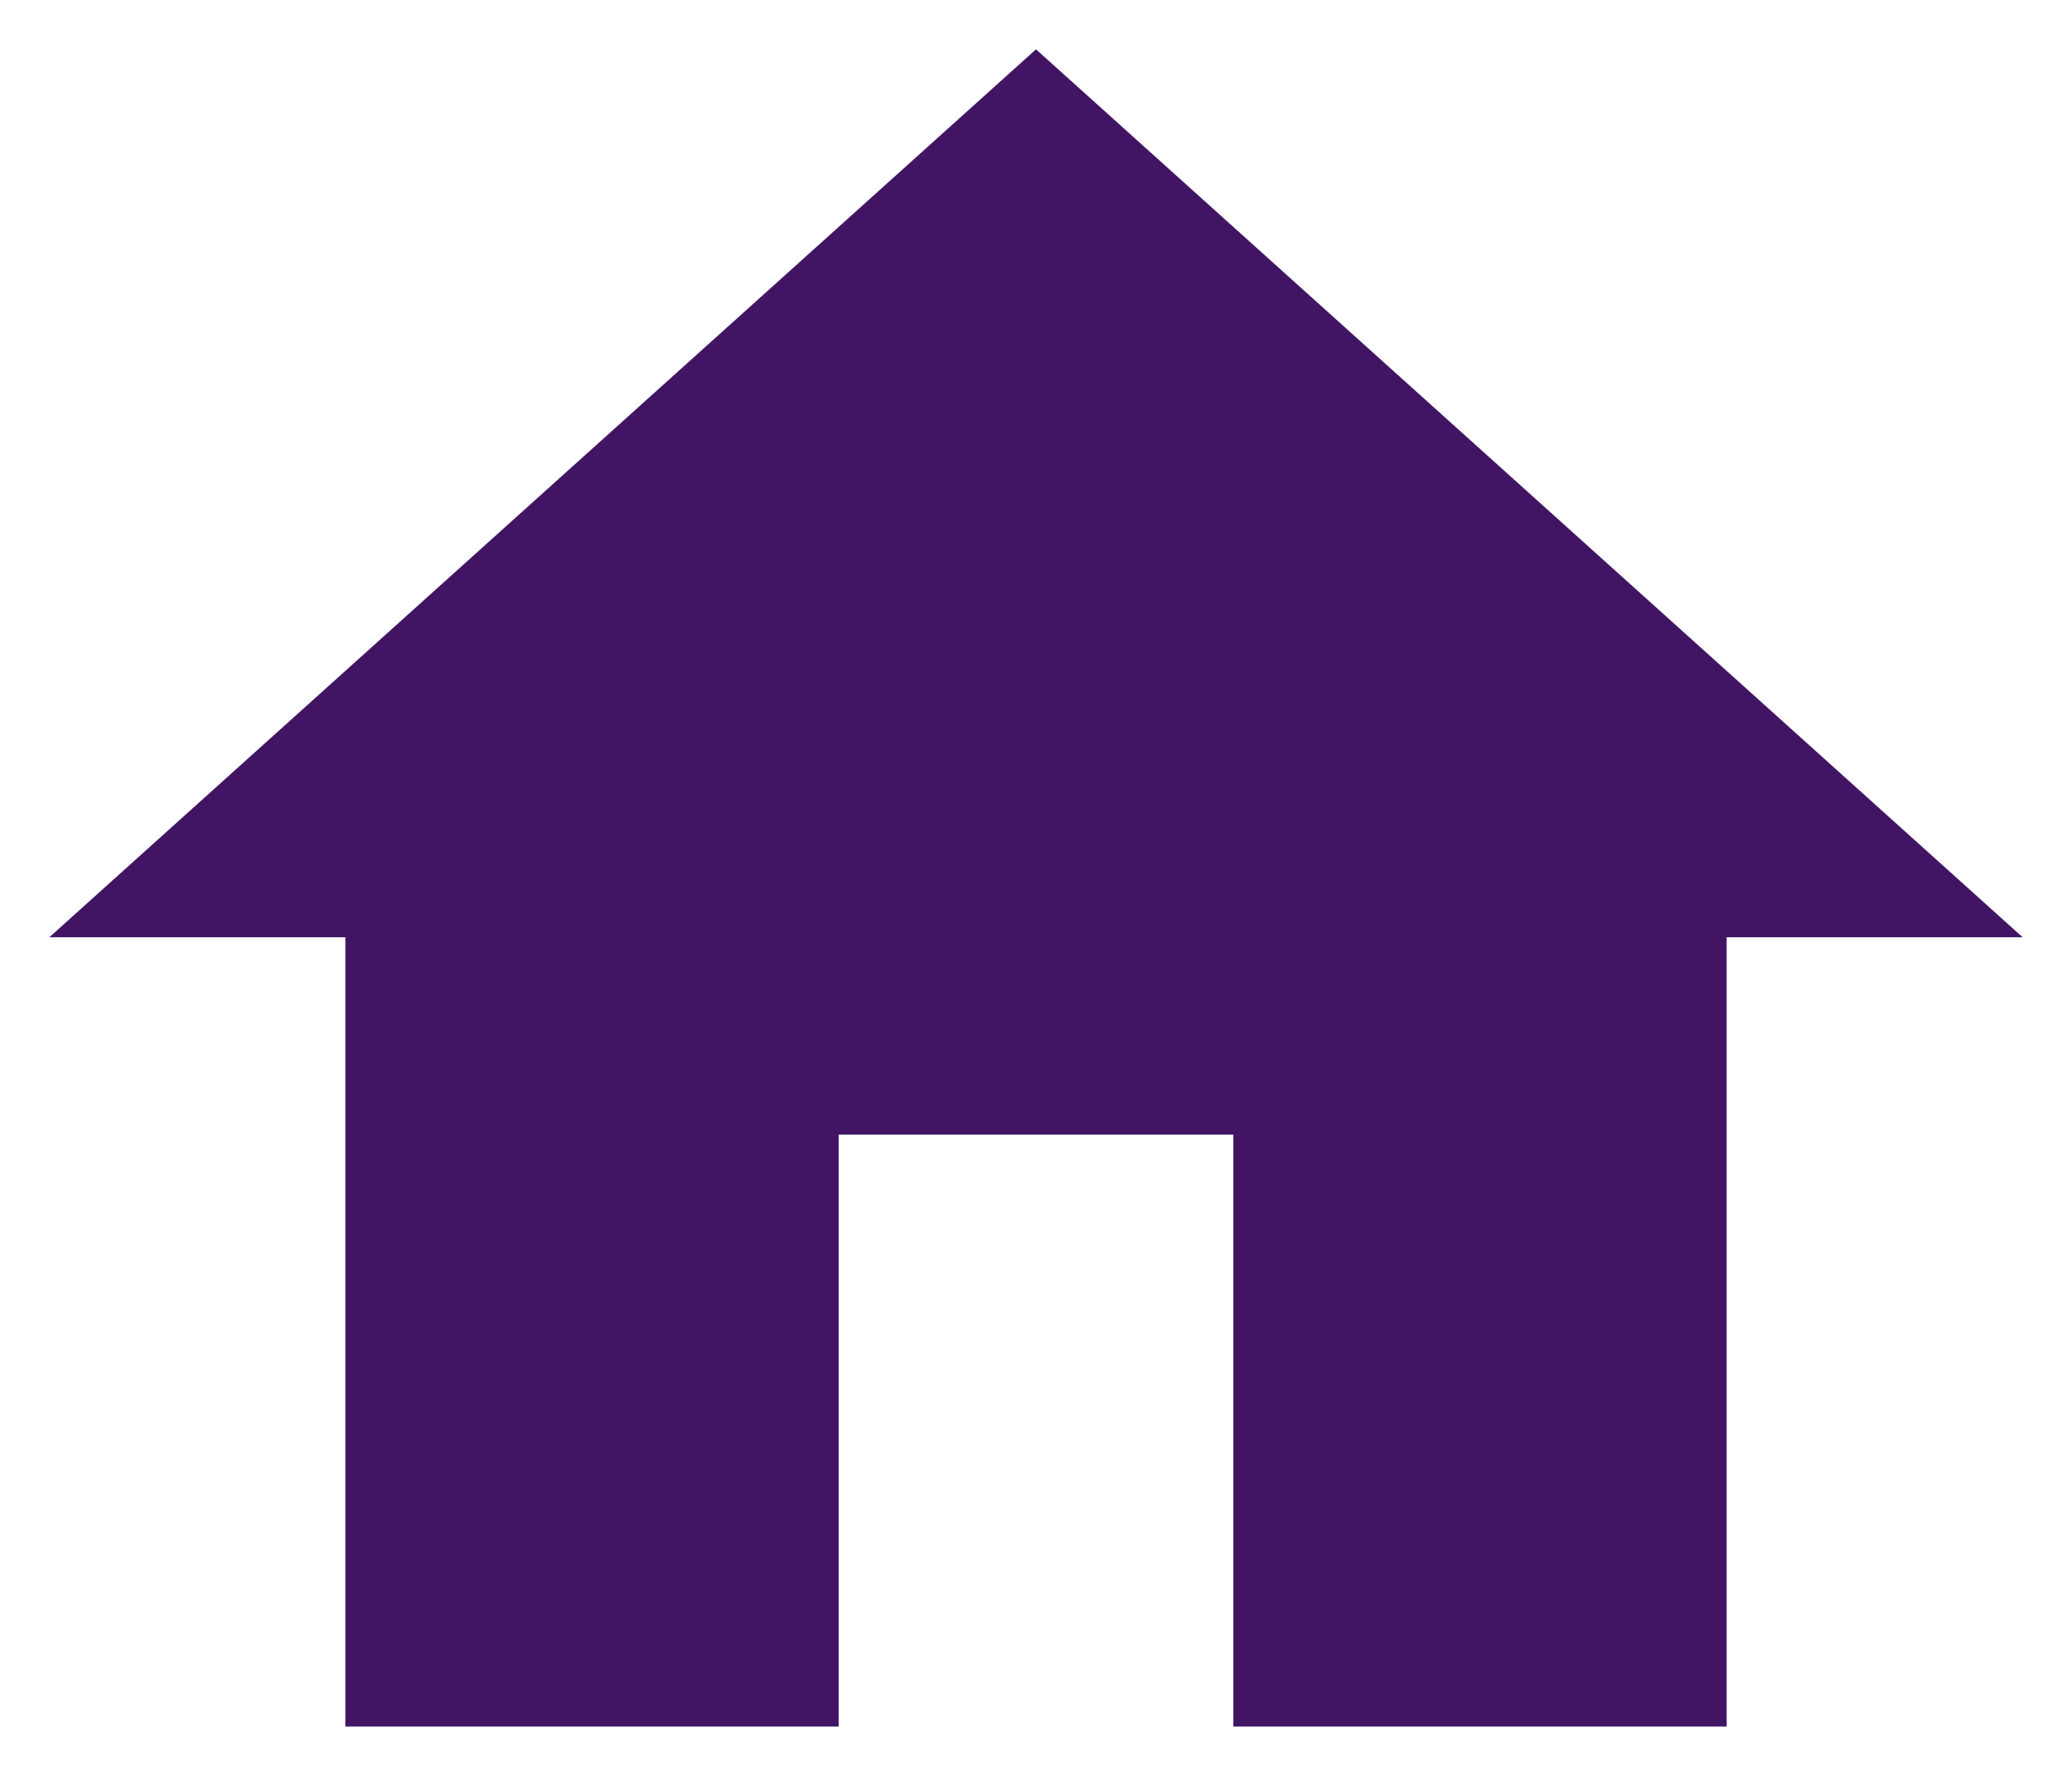 <svg width="21" height="18" viewBox="0 0 21 18" fill="none" xmlns="http://www.w3.org/2000/svg">
<path d="M8.5 17.5V11.5H12.5V17.5H17.5V9.5H20.5L10.5 0.5L0.5 9.5H3.5V17.5H8.5Z" fill="#411564"/>
</svg>
